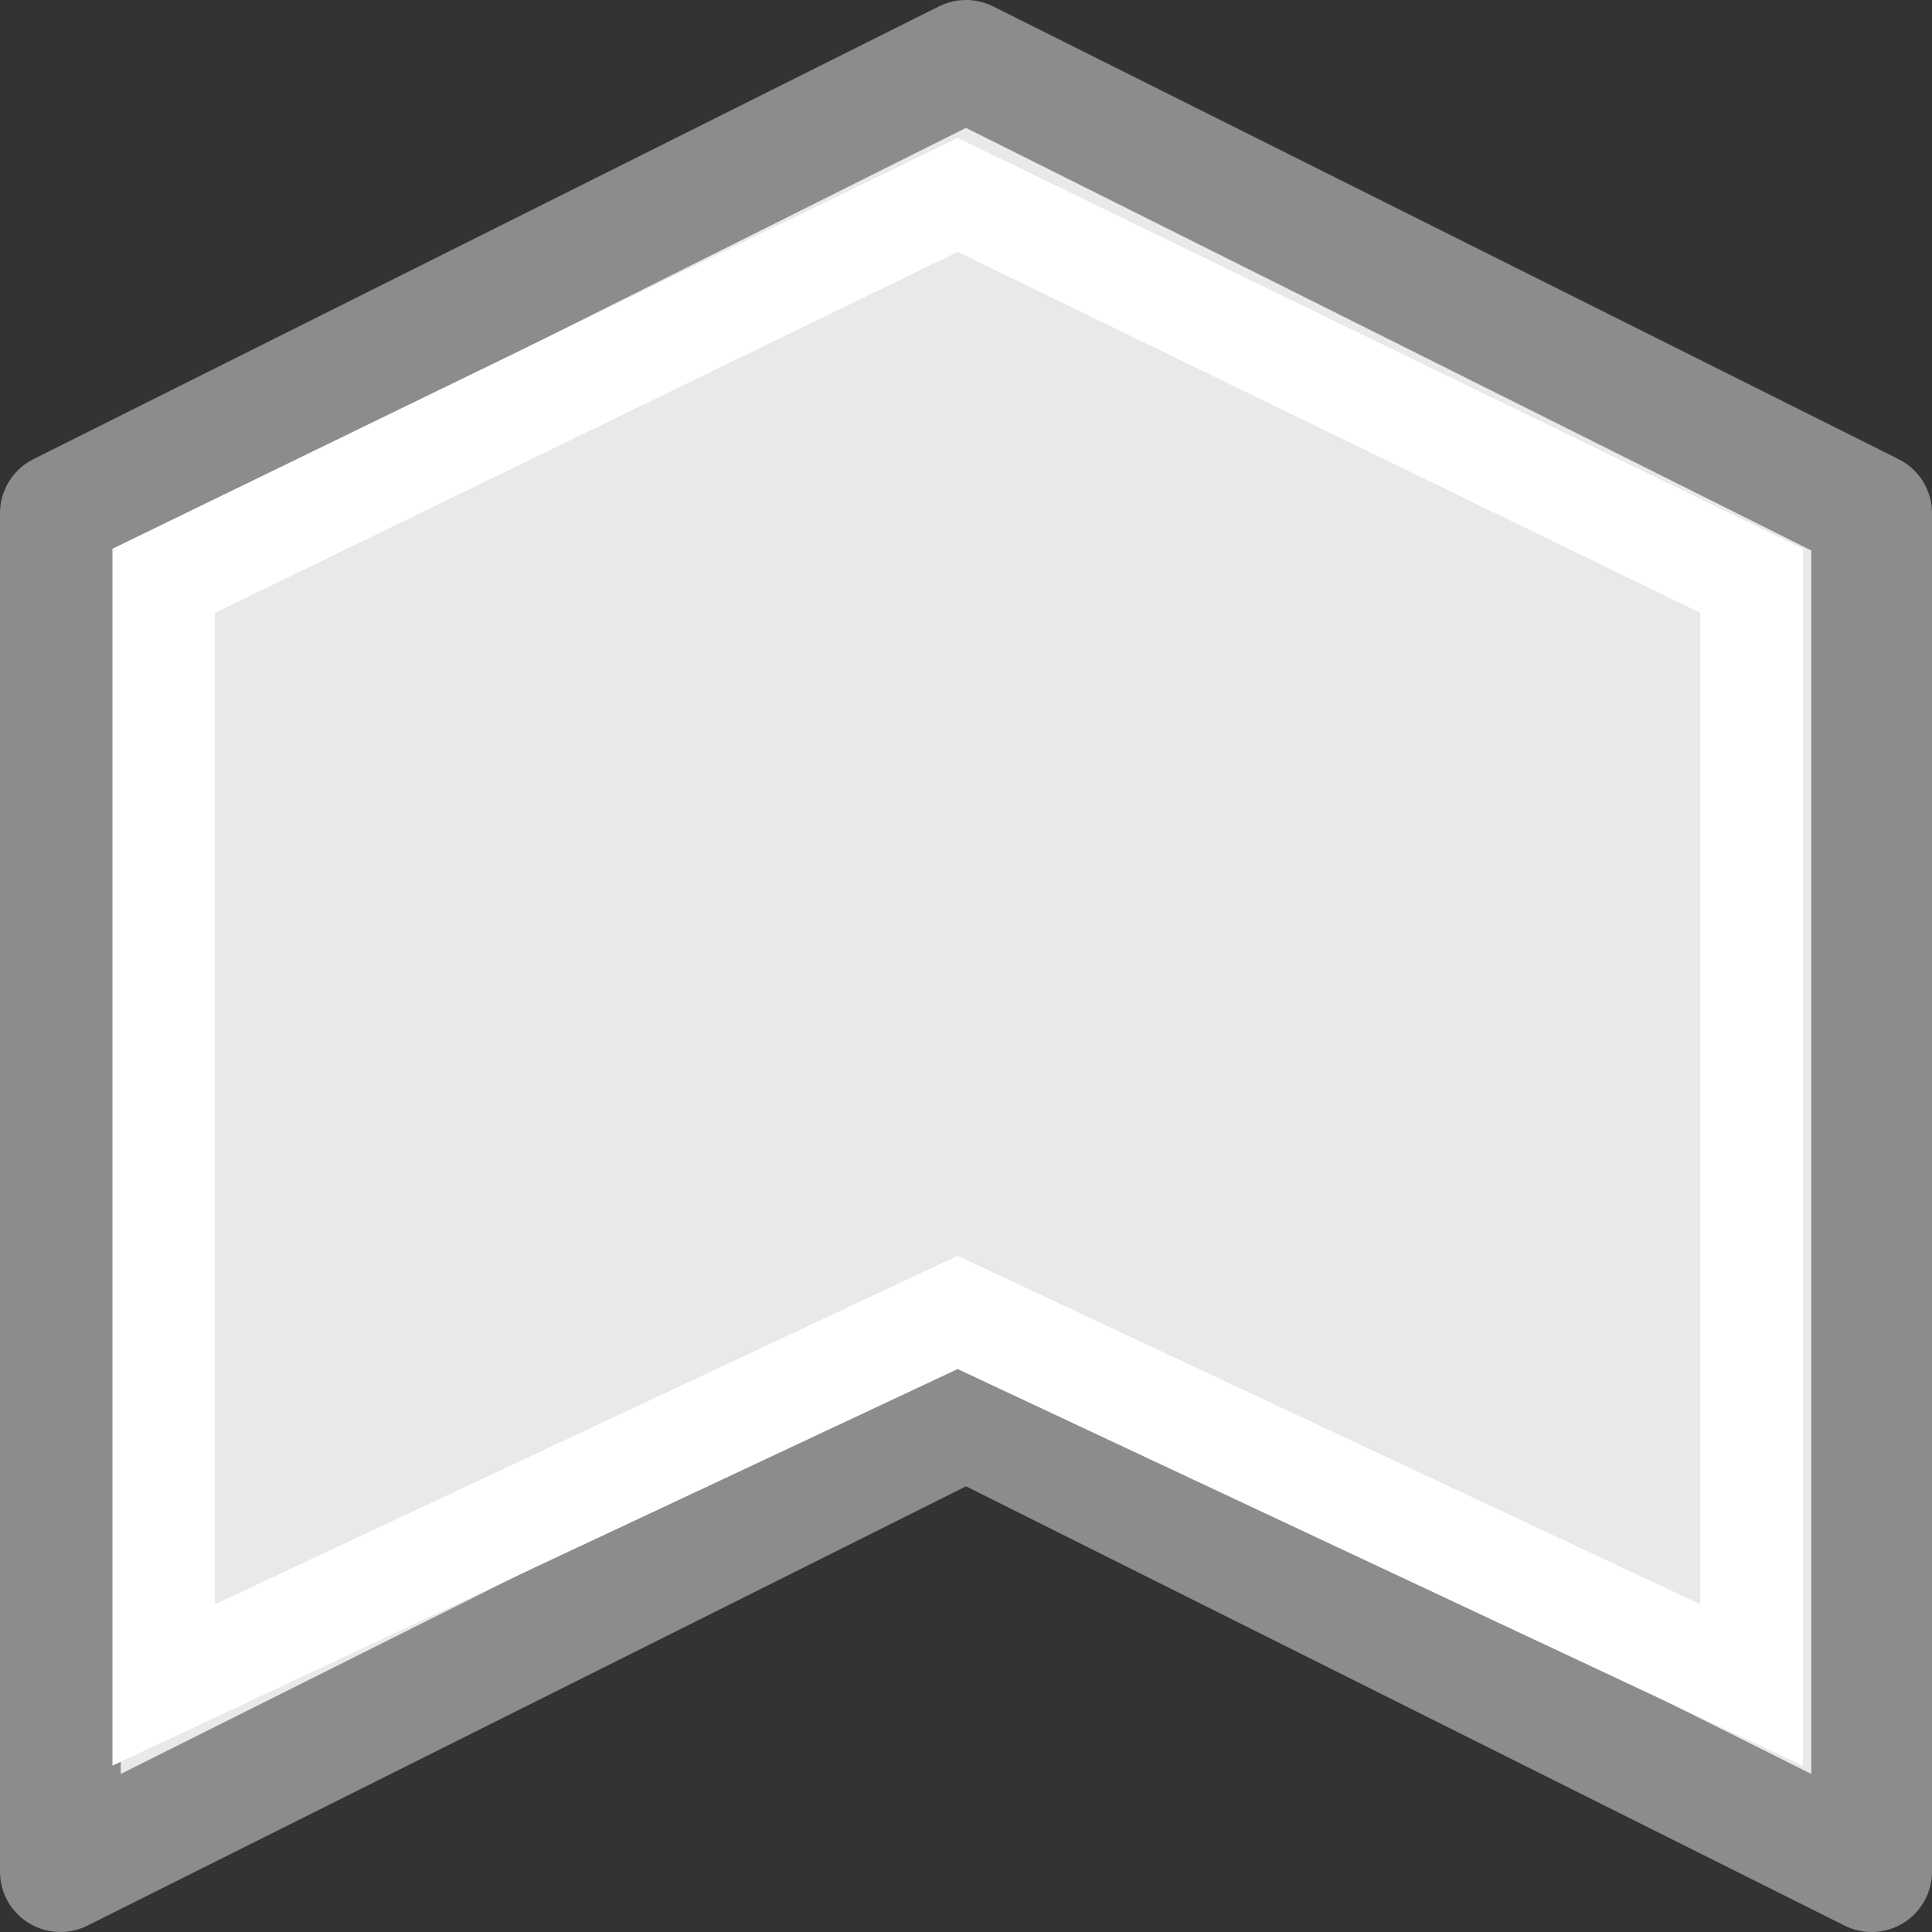 <svg viewBox="0 0 16 16" xmlns="http://www.w3.org/2000/svg">

     <rect x="0" y="0" width="16" height="16" fill="#333333" stroke="none"/>

     /&gt;
 <g transform="matrix(0 -1 1 0 -0 16)"><path d="m .5.5 3.75 7.5-3.75 7.5h11.25l3.75-7.5-3.75-7.5h-11.25z" fill="#e9e9e9" stroke="#8c8c8c" stroke-linejoin="round"/><path d="m2.046 1.356 3.085 6.575-3.085 6.575h9.144l3.196-6.575-3.196-6.575z" fill="none" stroke="#fff" stroke-width=".849"/></g></svg>